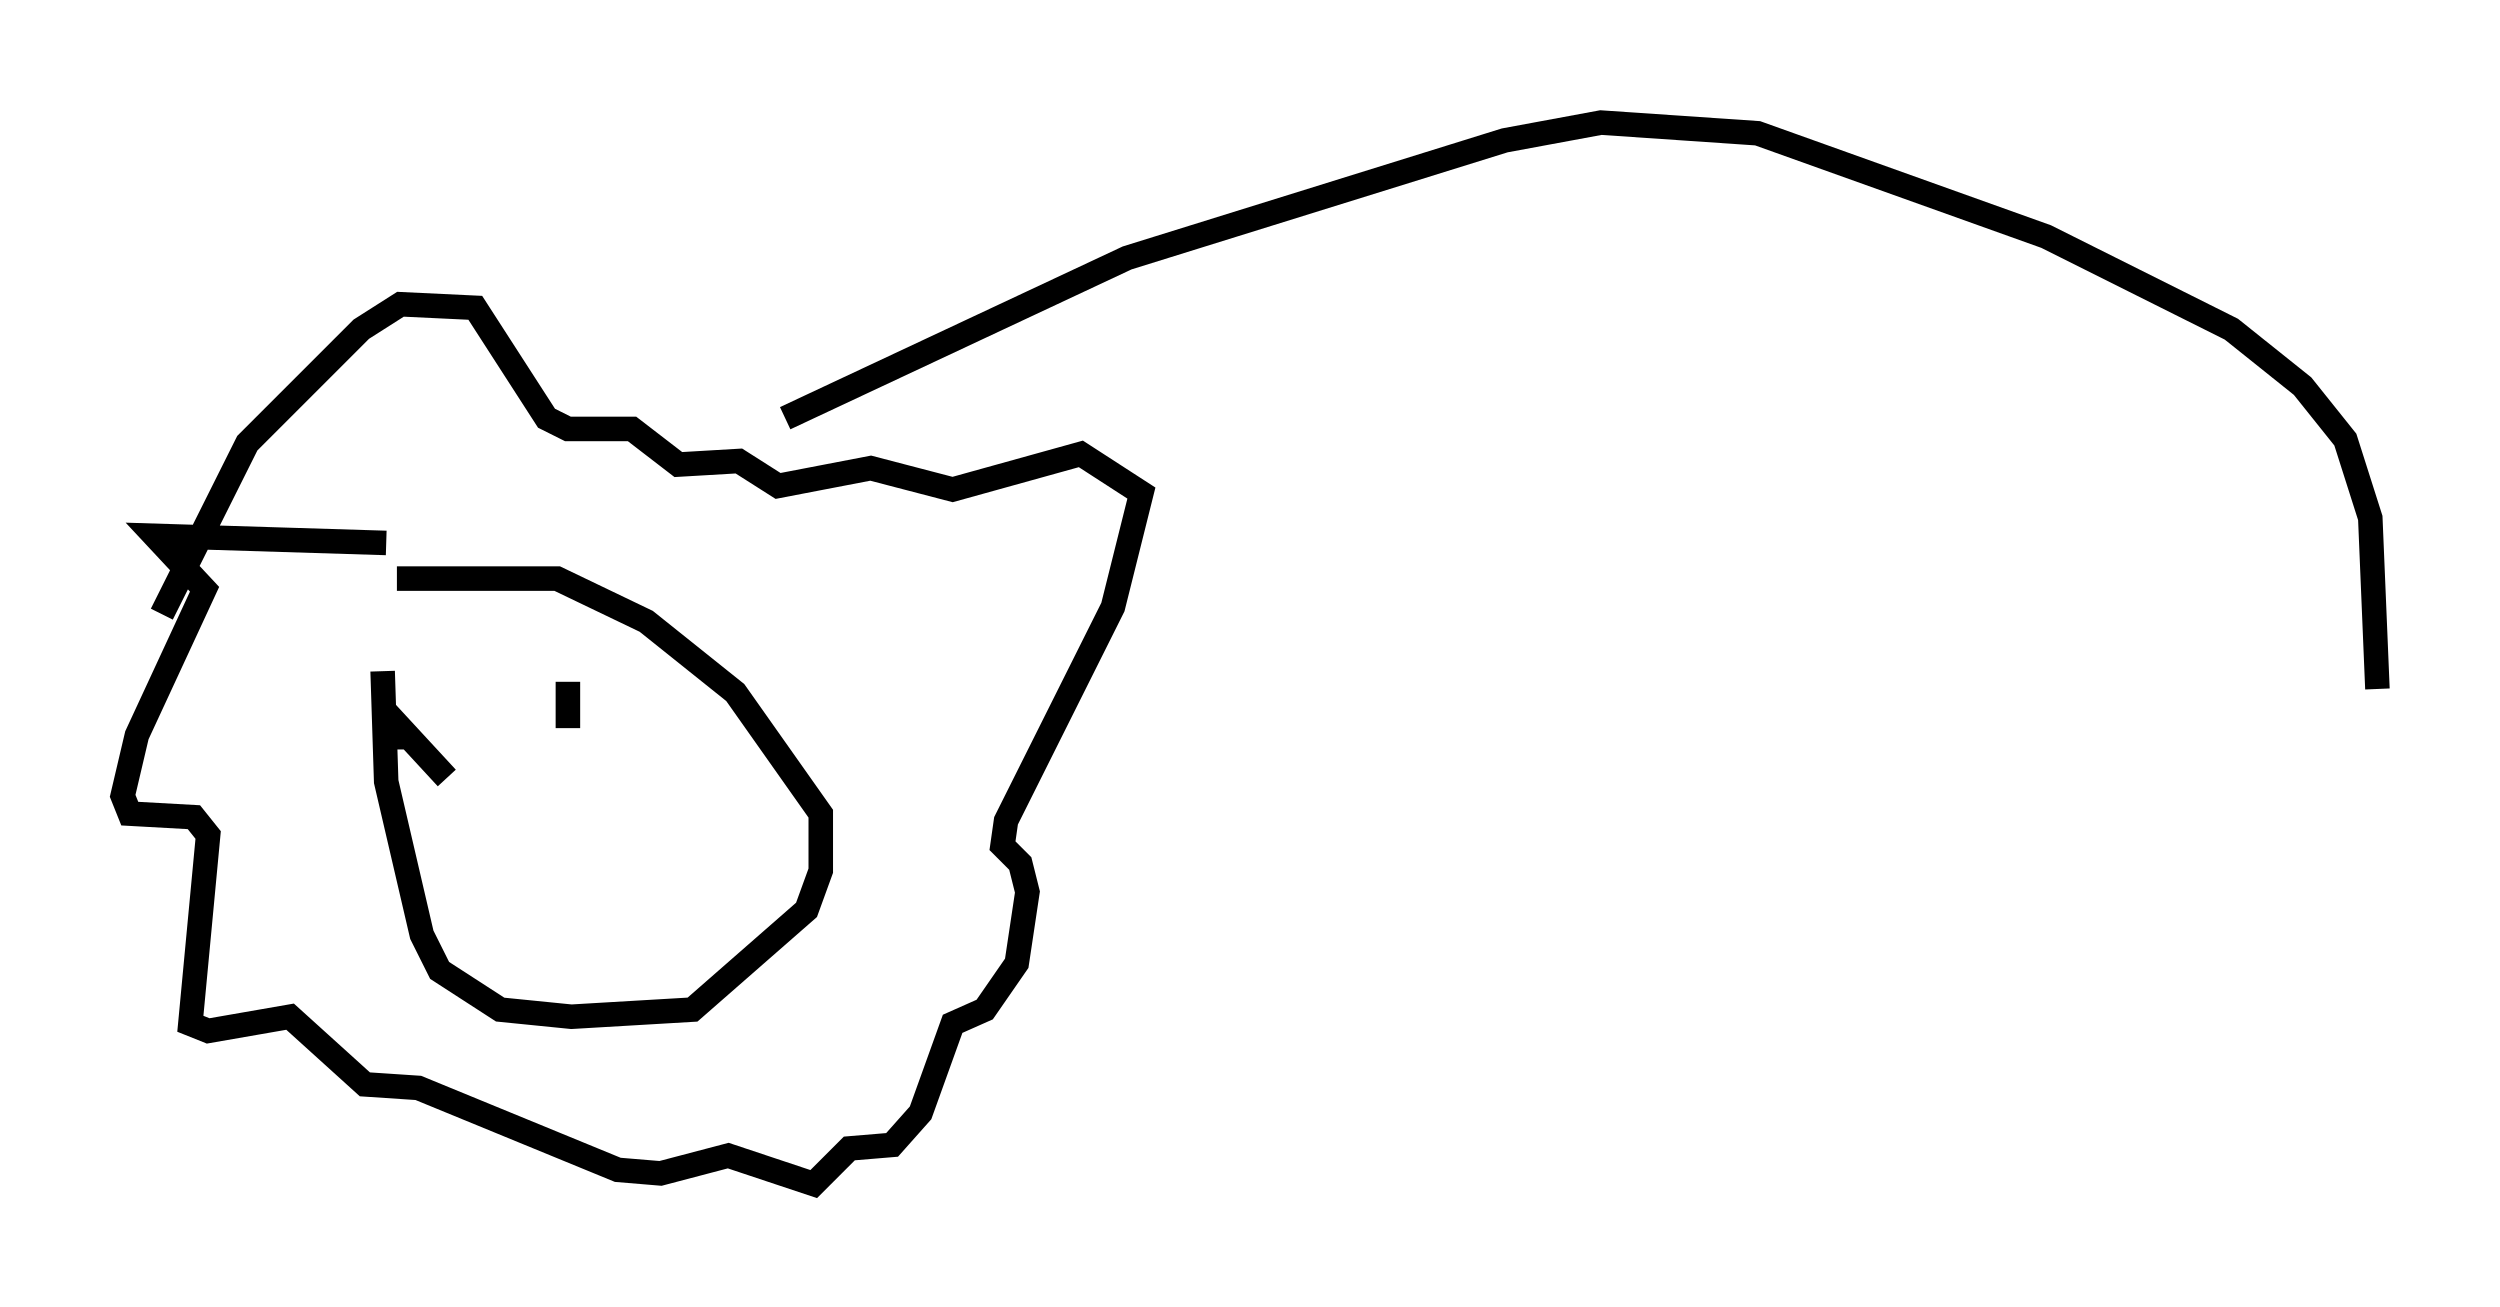 <?xml version="1.0" encoding="utf-8" ?>
<svg baseProfile="full" height="53.285" version="1.1" width="101.944" xmlns="http://www.w3.org/2000/svg" xmlns:ev="http://www.w3.org/2001/xml-events" xmlns:xlink="http://www.w3.org/1999/xlink"><defs /><rect fill="white" height="53.285" width="101.944" x="0" y="0" /><path d="M17.637, 24.028 m-2.034, 3.341 l0.145, 4.503 1.453, 6.246 l0.726, 1.453 2.469, 1.598 l2.905, 0.291 4.939, -0.291 l4.648, -4.067 0.581, -1.598 l0.0, -2.324 -3.486, -4.939 l-3.631, -2.905 -3.631, -1.743 l-6.536, 0.0 m-0.436, -1.453 l-9.441, -0.291 2.034, 2.179 l-2.76, 5.955 -0.581, 2.469 l0.291, 0.726 2.615, 0.145 l0.581, 0.726 -0.726, 7.698 l0.726, 0.291 3.341, -0.581 l3.05, 2.76 2.179, 0.145 l8.134, 3.341 1.743, 0.145 l2.76, -0.726 3.486, 1.162 l1.453, -1.453 1.743, -0.145 l1.162, -1.307 1.307, -3.631 l1.307, -0.581 1.307, -1.888 l0.436, -2.905 -0.291, -1.162 l-0.726, -0.726 0.145, -1.017 l4.358, -8.715 1.162, -4.648 l-2.469, -1.598 -5.229, 1.453 l-3.341, -0.872 -3.777, 0.726 l-1.598, -1.017 -2.469, 0.145 l-1.888, -1.453 -2.615, 0.0 l-0.872, -0.436 -2.905, -4.503 l-3.05, -0.145 -1.598, 1.017 l-4.648, 4.648 -3.486, 6.972 m14.961, 6.391 l0.0, 0.0 m3.922, -0.872 l0.0, 0.0 m-9.006, 0.0 l0.0, -0.726 1.743, 1.888 m4.939, -2.034 l0.0, -1.888 m8.86, -10.749 l13.944, -6.536 15.397, -4.793 l3.922, -0.726 6.391, 0.436 l11.765, 4.212 7.553, 3.777 l2.905, 2.324 1.743, 2.179 l1.017, 3.196 0.291, 6.972 " fill="none" stroke="black" stroke-width="1" /></svg>